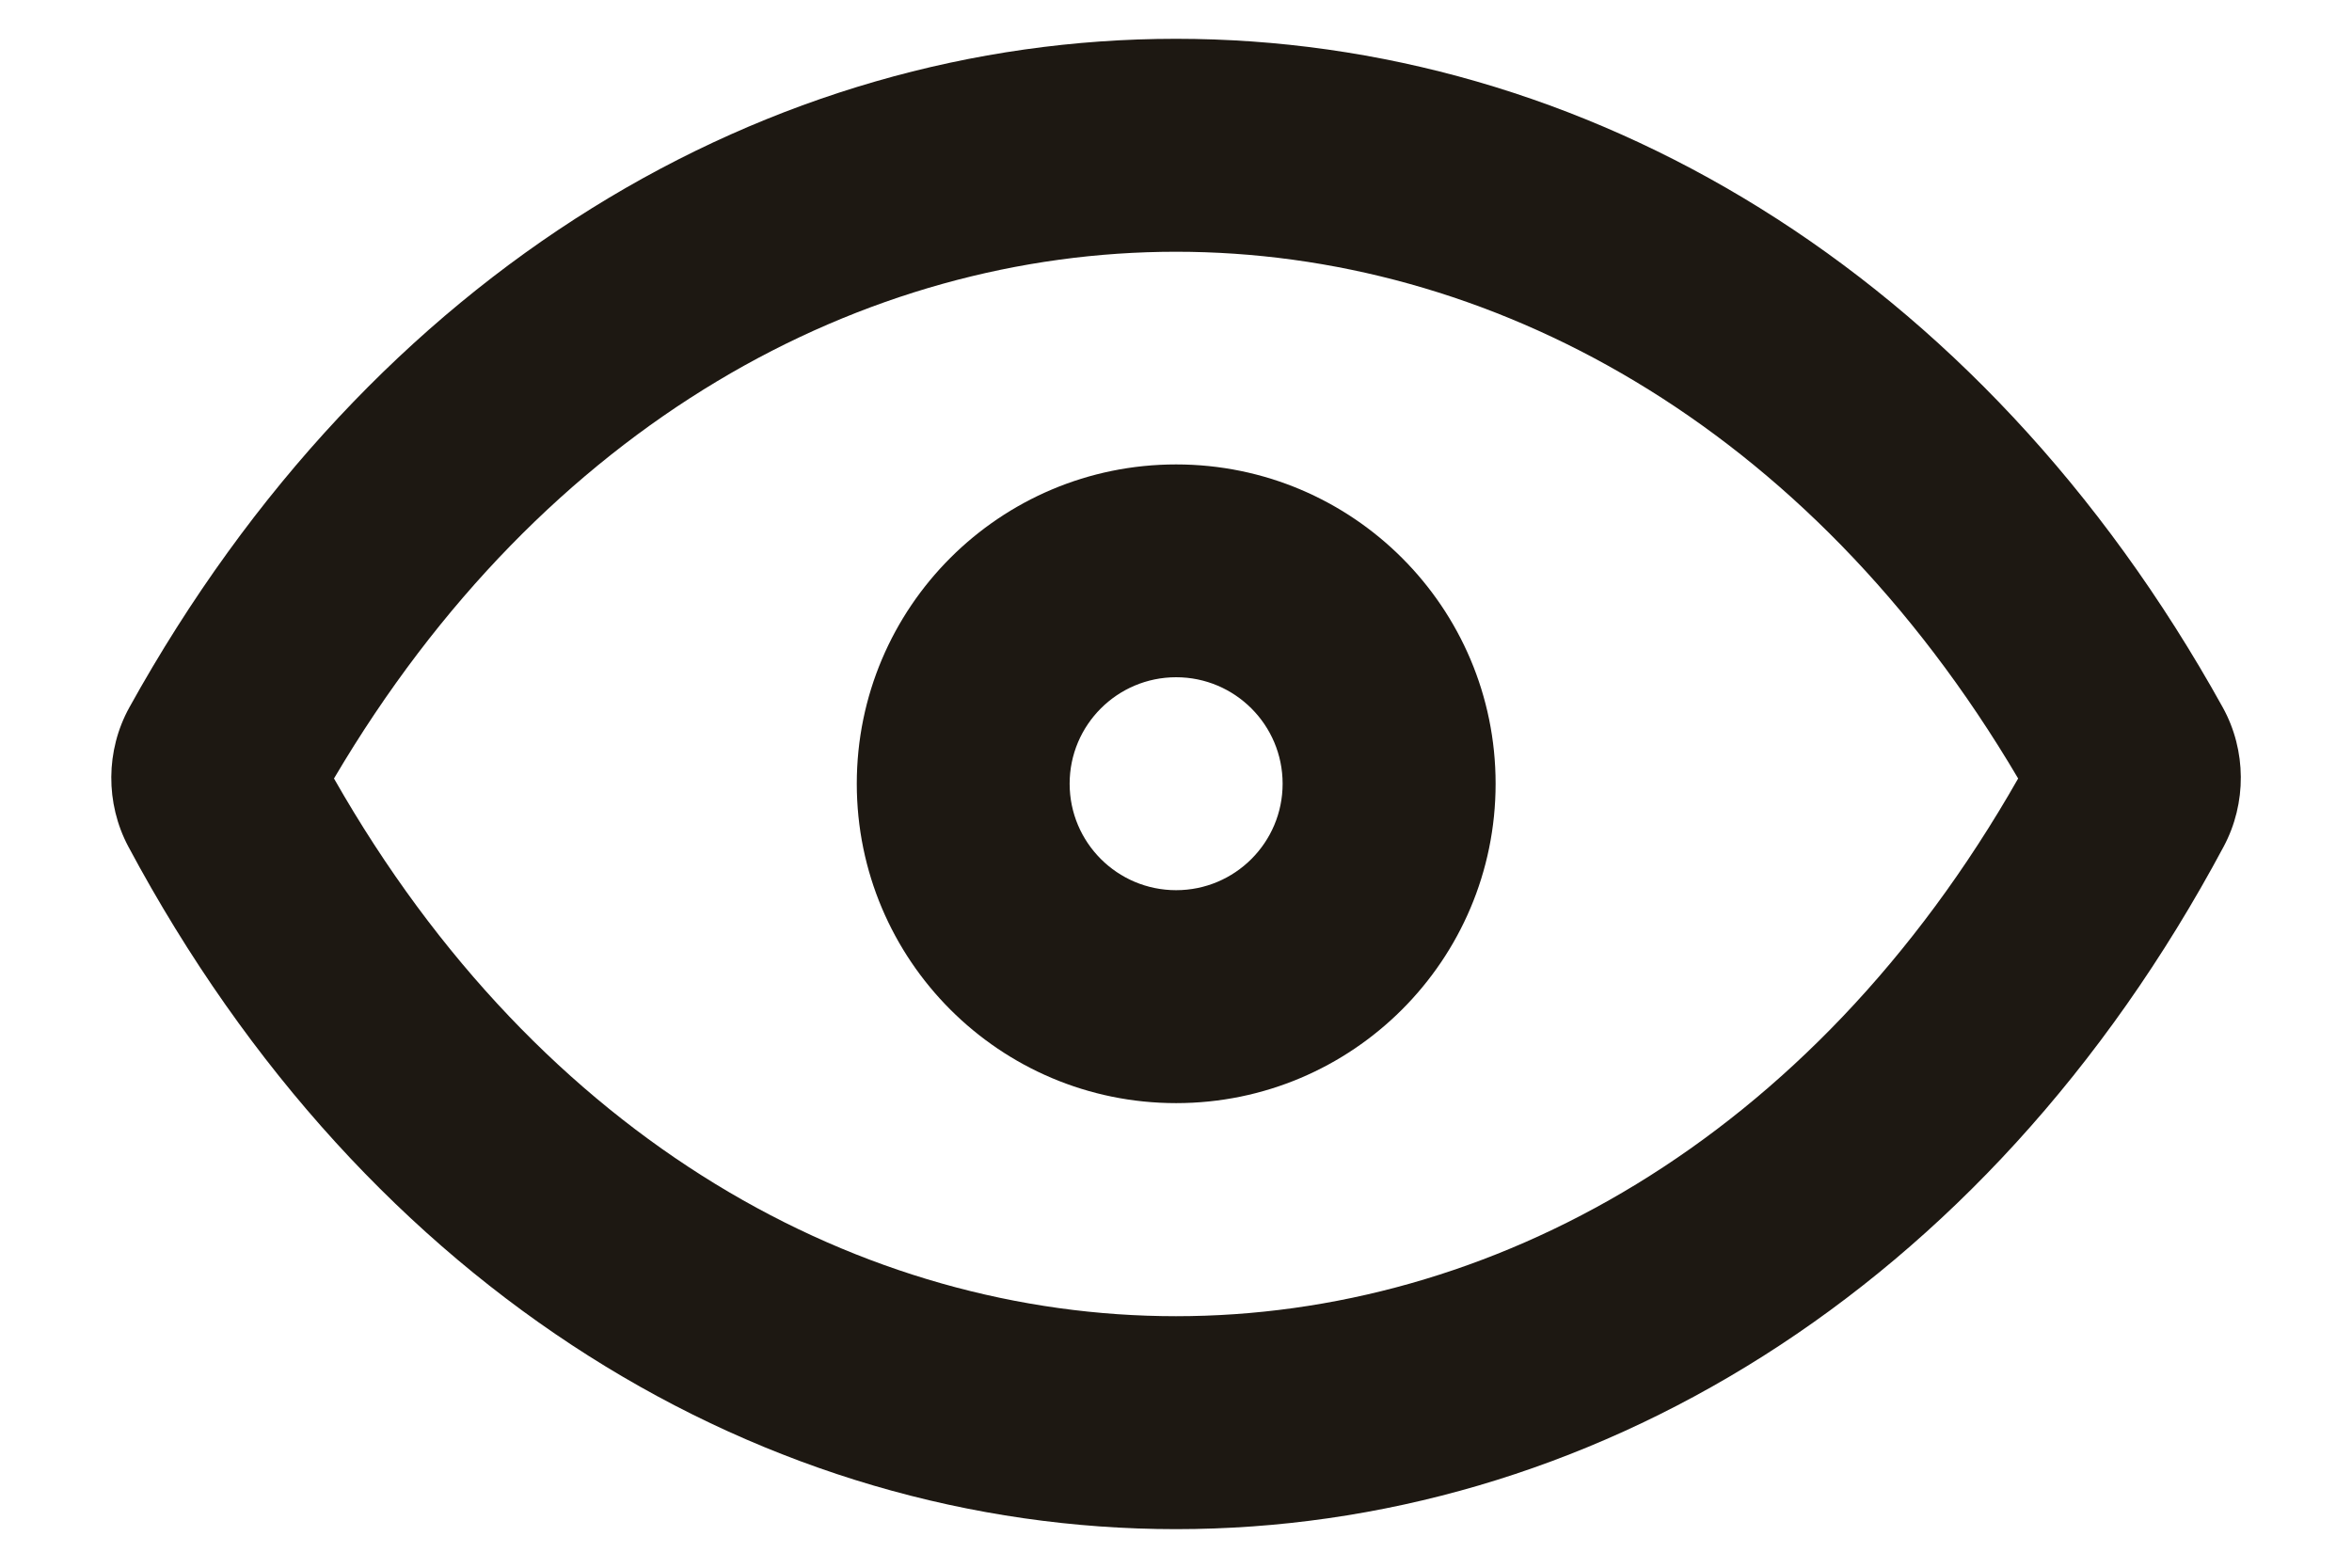 <svg width="18" height="12" viewBox="0 0 18 12" fill="none" xmlns="http://www.w3.org/2000/svg">
<path fill-rule="evenodd" clip-rule="evenodd" d="M9.001 3.555C7.651 3.555 6.557 4.649 6.557 5.999C6.557 7.349 7.651 8.444 9.001 8.444C10.351 8.444 11.446 7.349 11.446 5.999C11.446 4.649 10.351 3.555 9.001 3.555ZM8.186 5.999C8.186 5.549 8.551 5.184 9.001 5.184C9.451 5.184 9.816 5.549 9.816 5.999C9.816 6.449 9.451 6.814 9.001 6.814C8.551 6.814 8.186 6.449 8.186 5.999Z" fill="#1D1812"/>
<path fill-rule="evenodd" clip-rule="evenodd" d="M17.011 5.415C15.146 2.05 12.107 0.297 9 0.297C5.894 0.297 2.854 2.05 0.99 5.415C0.808 5.744 0.806 6.149 0.982 6.48C2.817 9.913 5.873 11.705 9 11.705C12.127 11.705 15.184 9.913 17.018 6.48C17.195 6.149 17.193 5.744 17.011 5.415ZM9 10.075C6.605 10.075 4.144 8.749 2.556 5.959C4.167 3.227 6.615 1.927 9 1.927C11.385 1.927 13.834 3.227 15.445 5.959C13.857 8.749 11.395 10.075 9 10.075Z" fill="#1D1812"/>
</svg>
